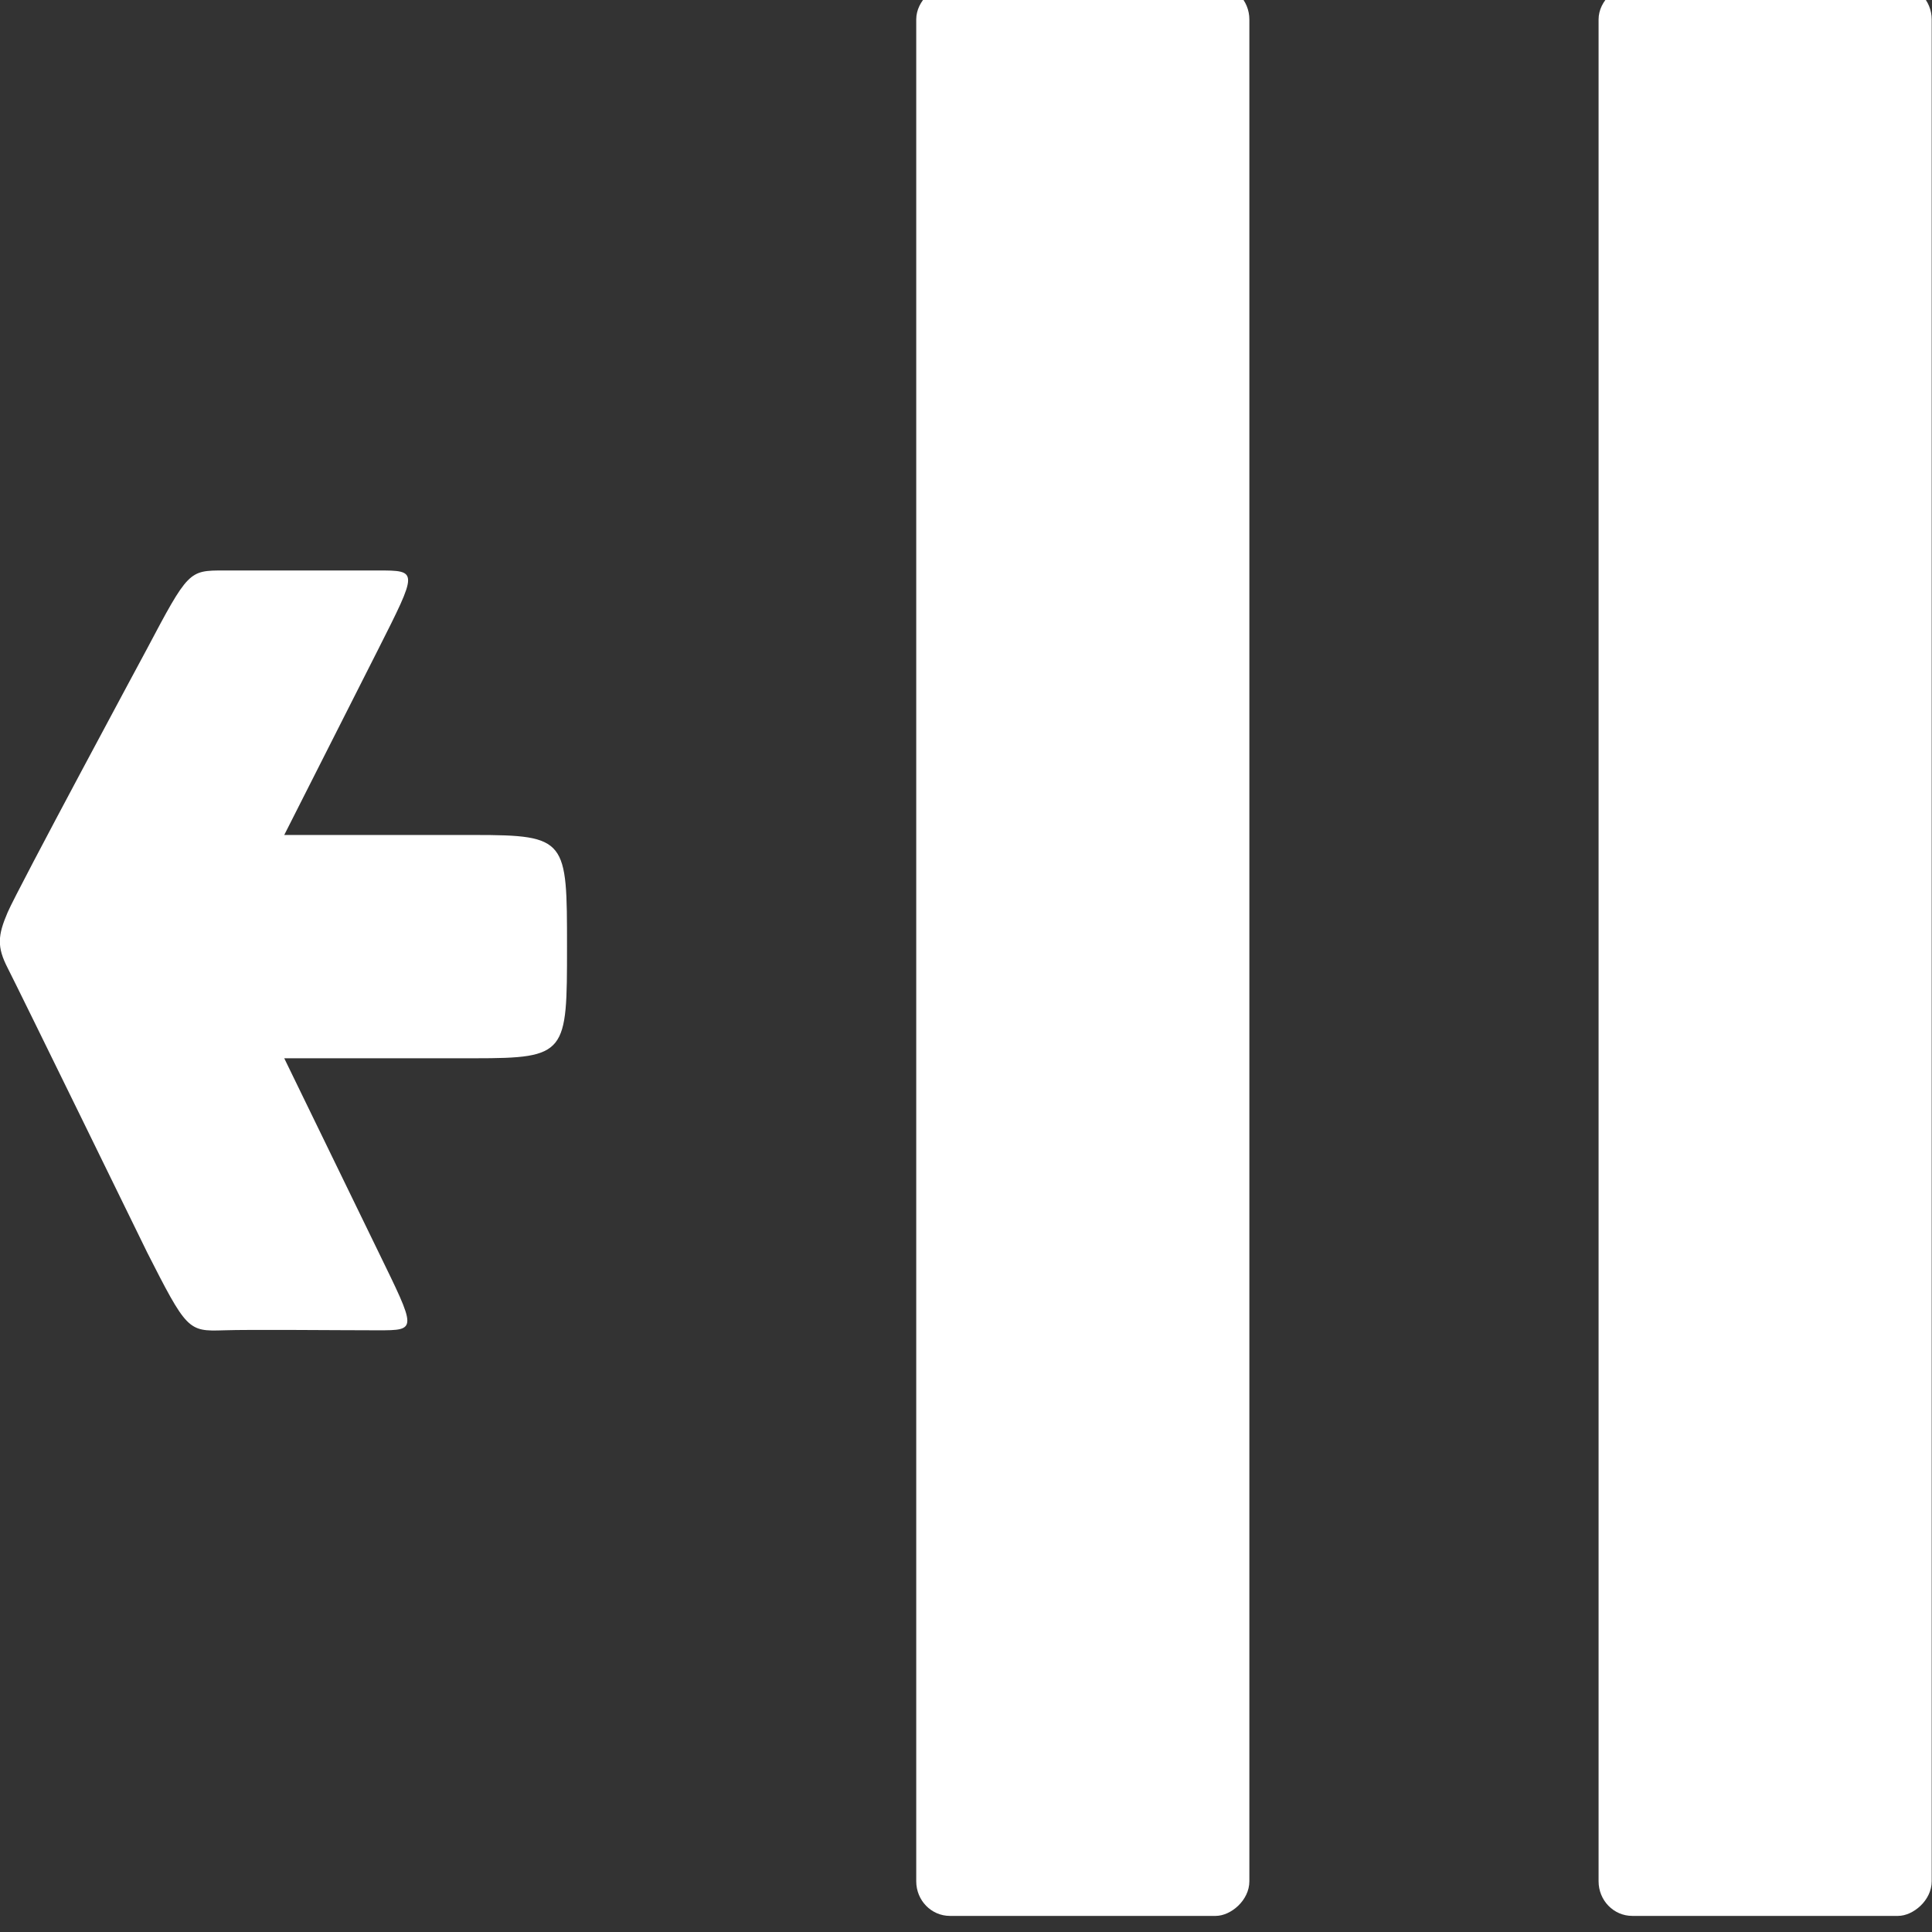 <?xml version="1.0" encoding="UTF-8" standalone="no"?>
<!-- Created with Inkscape (http://www.inkscape.org/) -->

<svg
   width="0.26in"
   height="0.26in"
   viewBox="0 0 6.6 6.6"
   version="1.1"
   id="svg1"
   xml:space="preserve"
   inkscape:version="1.3.2 (091e20e, 2023-11-25, custom)"
   sodipodi:docname="icons-and-images.svg"
   xmlns:inkscape="http://www.inkscape.org/namespaces/inkscape"
   xmlns:sodipodi="http://sodipodi.sourceforge.net/DTD/sodipodi-0.dtd"
   xmlns="http://www.w3.org/2000/svg"
   xmlns:svg="http://www.w3.org/2000/svg"><rect x="0" y="0" width="6.6" height="6.6" fill="#333333" stroke="none"/><style
     id="style20">
.measure-arrow
{
}
.measure-label
{

}
.measure-line
{
}</style><sodipodi:namedview
     id="namedview1"
     pagecolor="#ffffff"
     bordercolor="#353535"
     borderopacity="1"
     inkscape:showpageshadow="0"
     inkscape:pageopacity="0"
     inkscape:pagecheckerboard="0"
     inkscape:deskcolor="#a8a8a8"
     inkscape:document-units="mm"
     inkscape:zoom="0.96459612"
     inkscape:cx="805.51848"
     inkscape:cy="515.24155"
     inkscape:window-width="3440"
     inkscape:window-height="1351"
     inkscape:window-x="3831"
     inkscape:window-y="-9"
     inkscape:window-maximized="1"
     inkscape:current-layer="layer1"
     showgrid="false"><inkscape:grid
       id="grid20"
       units="px"
       originx="-404.746"
       originy="-120.358"
       spacingx="0.265"
       spacingy="0.265"
       empcolor="#3f3fff"
       empopacity="0.251"
       color="#3f3fff"
       opacity="0.125"
       empspacing="5"
       dotted="false"
       gridanglex="30"
       gridanglez="30"
       visible="false" /></sodipodi:namedview><defs
     id="defs1"><linearGradient
       id="linearGradient4"
       inkscape:swatch="gradient"><stop
         style="stop-color:#001e24;stop-opacity:1;"
         offset="0"
         id="stop8" /><stop
         style="stop-color:#003f4b;stop-opacity:1;"
         offset="0.098"
         id="stop9" /><stop
         style="stop-color:#002e37;stop-opacity:1;"
         offset="0.904"
         id="stop10" /><stop
         style="stop-color:#001e24;stop-opacity:1;"
         offset="1"
         id="stop11" /></linearGradient><style
       id="style1">.cls-1{fill:url(#linear-gradient);}.cls-2{fill:none;stroke:#000;stroke-miterlimit:10;}</style></defs><g
     inkscape:label="Layer 1"
     inkscape:groupmode="layer"
     id="layer1"
     transform="translate(-404.746,-120.358)"><g
       id="g17"
       transform="matrix(1,0,0,1.028,-31.288,4.681)"
       inkscape:export-filename="icons\sidebar-expand.svg"
       inkscape:export-xdpi="481.2619"
       inkscape:export-ydpi="481.2619"><path
         d="m 436.534,116.683 c 0.138,0.264 0.142,0.268 0.264,0.264 0.088,-0.003 0.396,0 0.527,0 0.136,0 0.132,0 0,-0.264 l -0.32,-0.64 h 0.65 c 0.316,0 0.316,-0.016 0.316,-0.371 0,-0.355 0,-0.371 -0.316,-0.371 h -0.65 l 0.32,-0.615 c 0.137,-0.264 0.138,-0.264 1.7e-4,-0.264 h -0.527 c -0.119,0 -0.121,10e-4 -0.264,0.264 0,0 -0.44,0.795 -0.474,0.872 -0.034,0.077 -0.037,0.115 0,0.185 0.037,0.07 0.474,0.94 0.474,0.94 z"
         id="text1-3-8-4-3-9-6-4-9-6-3-7"
         style="font-size:42.667px;line-height:1.25;letter-spacing:0px;word-spacing:0px;white-space:pre;display:inline;fill:#ffffff;stroke:none;stroke-width:0.127;stroke-dasharray:none"
         aria-label="➜"
         sodipodi:nodetypes="cssscscccsszszzc" /><rect
         style="fill:#ffffff;fill-opacity:1;stroke:none;stroke-width:0.16;stroke-dasharray:none;stroke-opacity:1"
         id="rect1-8-9-3-0-2-6-0-1-82"
         width="6.417"
         height="1.138"
         x="112.476"
         y="-440.302"
         ry="0.115"
         transform="rotate(90)" /><rect
         style="fill:#ffffff;fill-opacity:1;stroke:none;stroke-width:0.16;stroke-dasharray:none;stroke-opacity:1"
         id="rect1-8-9-3-0-2-6-0-1-8-3"
         width="6.417"
         height="1.138"
         x="112.476"
         y="-442.633"
         ry="0.115"
         transform="rotate(90)" /></g></g></svg>
